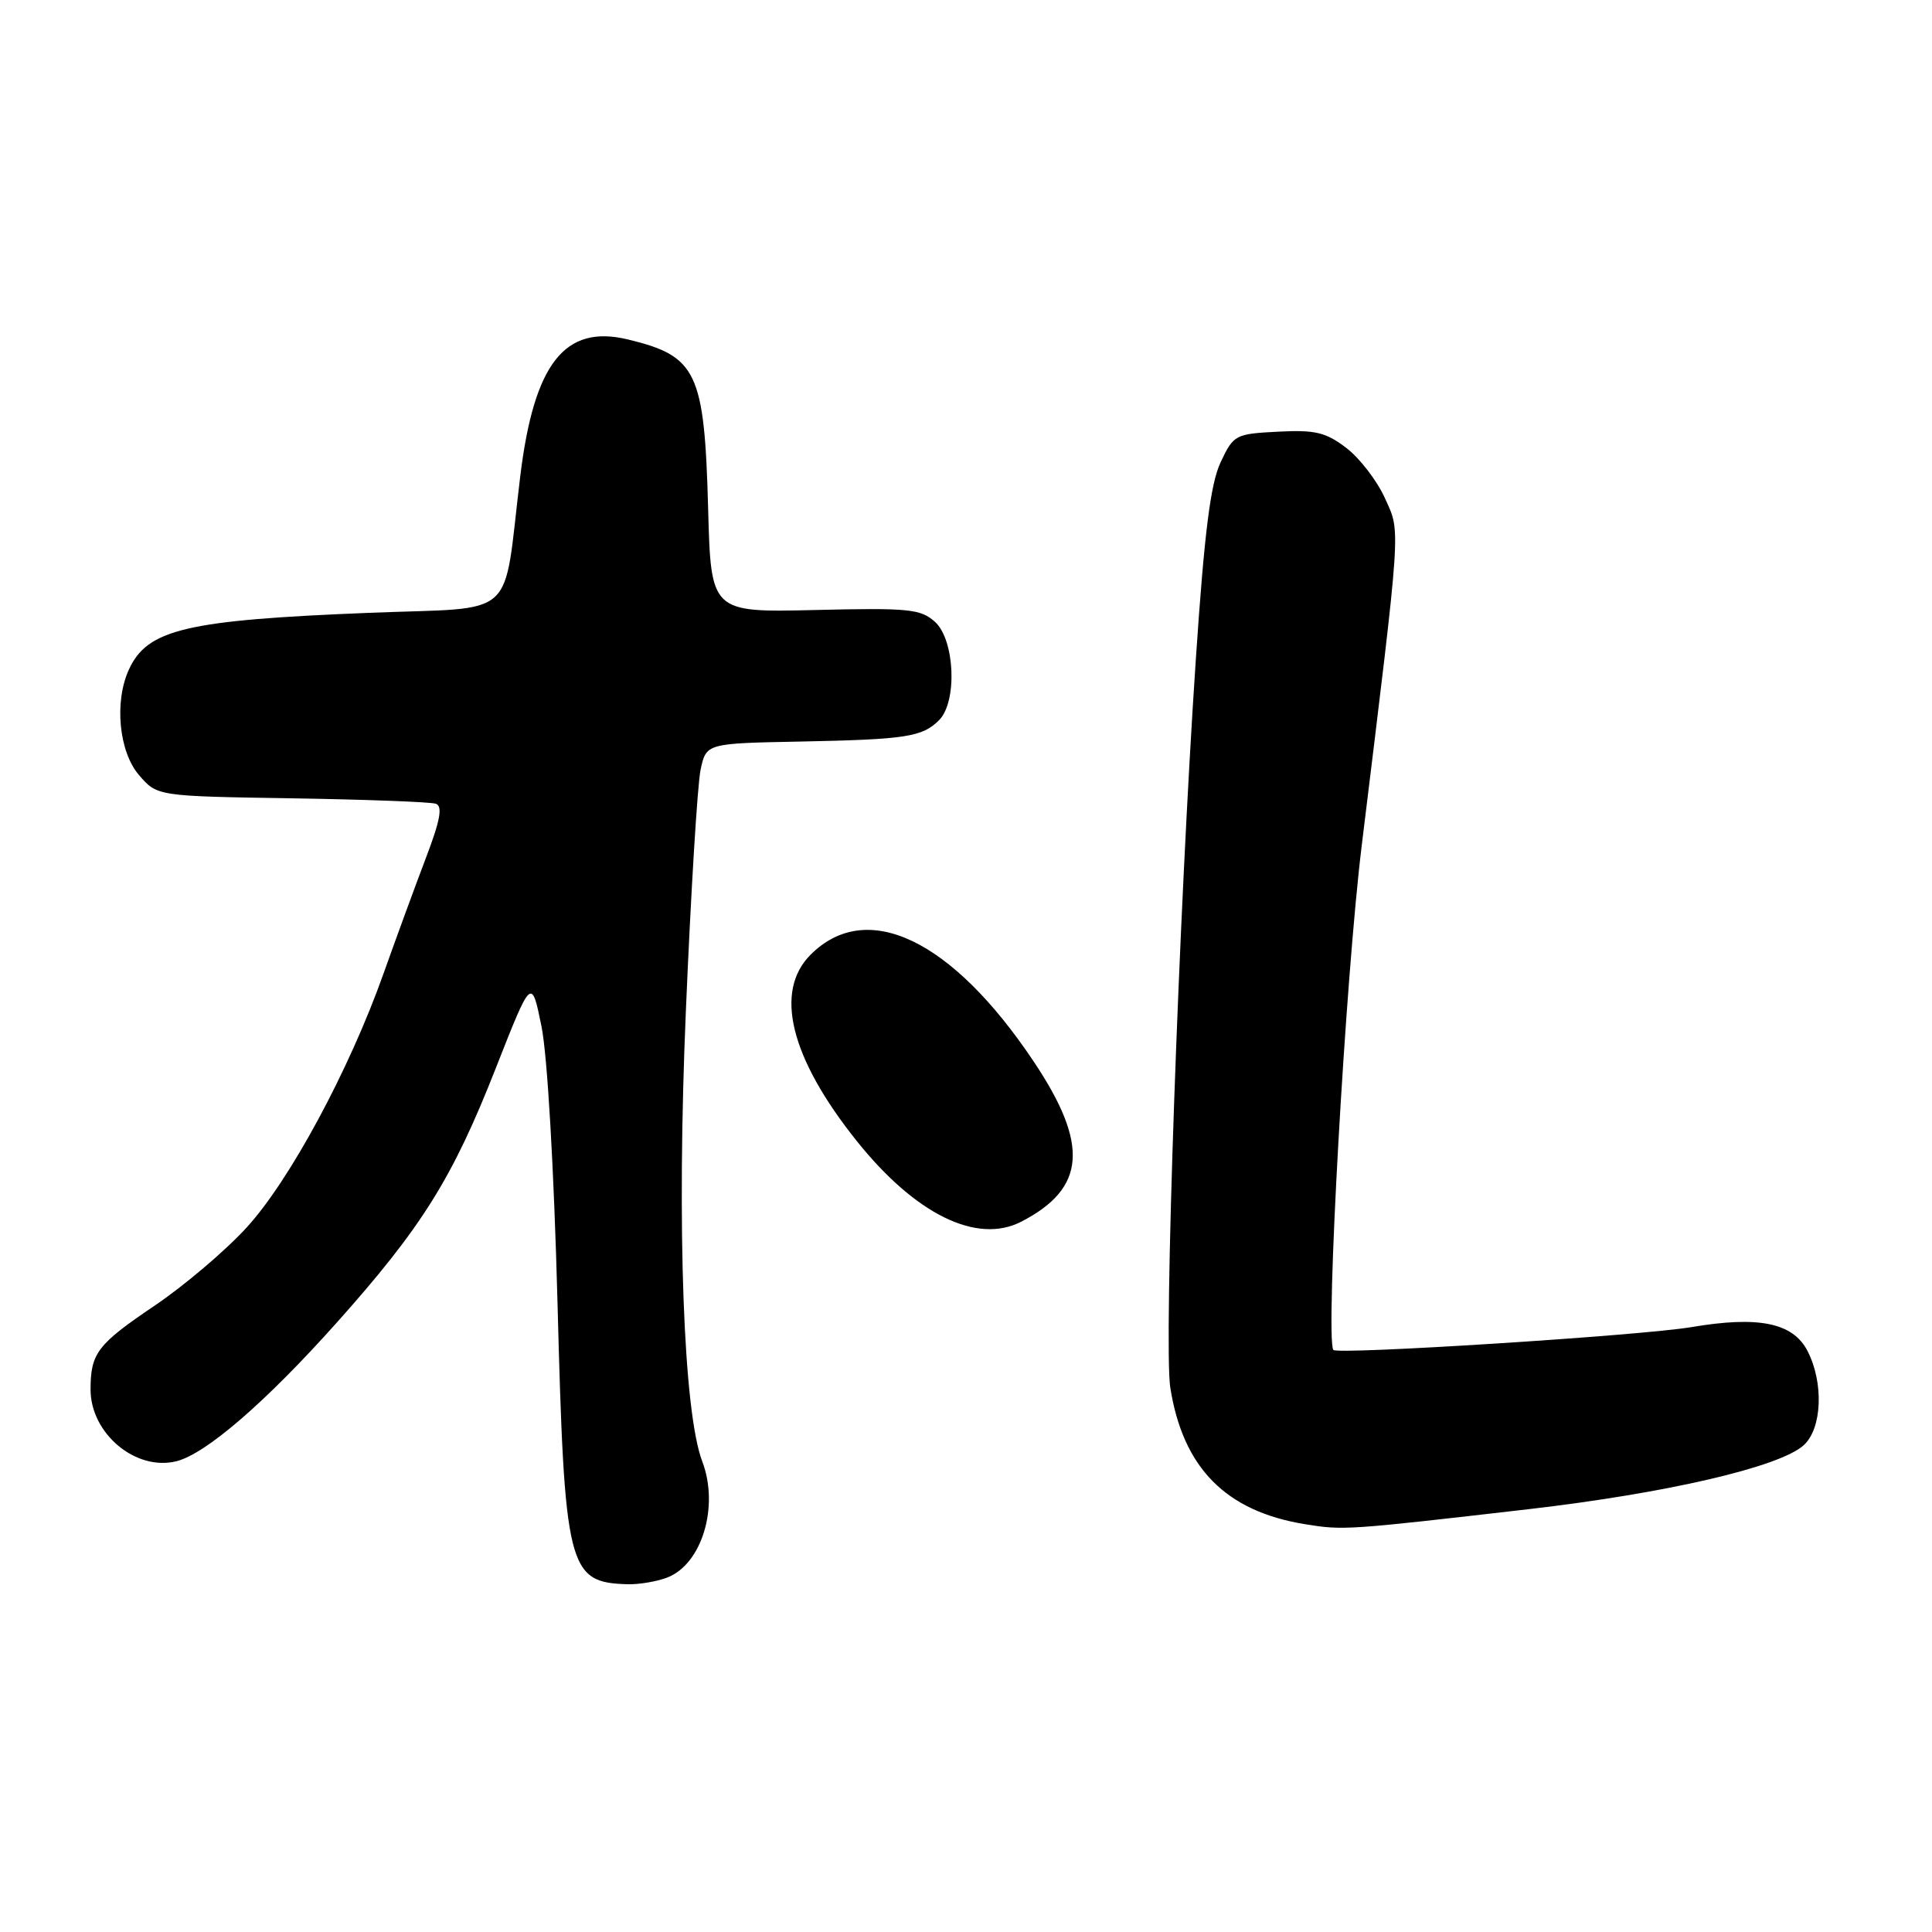<?xml version="1.0" encoding="UTF-8" standalone="no"?>
<!DOCTYPE svg PUBLIC "-//W3C//DTD SVG 1.1//EN" "http://www.w3.org/Graphics/SVG/1.1/DTD/svg11.dtd" >
<svg xmlns="http://www.w3.org/2000/svg" xmlns:xlink="http://www.w3.org/1999/xlink" version="1.1" viewBox="0 0 256 256">
 <g >
 <path fill="currentColor"
d=" M 88.39 209.04 C 93.00 207.29 95.33 199.62 93.05 193.64 C 90.56 187.08 89.66 162.62 90.88 133.98 C 91.54 118.31 92.42 103.92 92.83 102.00 C 93.58 98.50 93.58 98.50 106.04 98.26 C 120.08 97.98 122.20 97.65 124.43 95.43 C 126.87 92.99 126.53 84.79 123.89 82.40 C 122.00 80.69 120.43 80.53 107.99 80.83 C 94.20 81.15 94.20 81.15 93.83 67.33 C 93.34 49.26 92.34 47.17 83.16 44.97 C 74.82 42.97 70.75 48.17 68.93 63.15 C 66.58 82.48 68.88 80.40 48.97 81.20 C 24.62 82.17 19.52 83.38 17.07 88.74 C 15.12 93.01 15.76 99.61 18.41 102.69 C 20.82 105.50 20.82 105.50 38.66 105.78 C 48.47 105.94 57.06 106.26 57.75 106.50 C 58.68 106.83 58.34 108.69 56.42 113.72 C 55.00 117.45 52.48 124.33 50.82 129.00 C 46.28 141.78 38.40 156.40 32.69 162.64 C 29.90 165.70 24.39 170.38 20.44 173.04 C 12.90 178.13 12.00 179.31 12.00 184.12 C 12.00 189.96 18.00 194.97 23.38 193.62 C 27.29 192.64 35.21 185.79 44.59 175.29 C 55.92 162.60 59.96 156.14 65.71 141.50 C 70.43 129.50 70.43 129.50 71.75 136.00 C 72.53 139.83 73.40 154.84 73.87 172.50 C 74.80 207.97 75.23 209.69 83.18 209.92 C 84.66 209.96 87.00 209.57 88.39 209.04 Z  M 202.50 199.98 C 220.90 197.85 235.81 194.38 239.00 191.50 C 241.44 189.29 241.68 183.22 239.50 179.00 C 237.57 175.27 233.03 174.34 224.12 175.85 C 217.44 176.98 177.09 179.54 176.67 178.87 C 175.60 177.15 178.27 129.71 180.44 112.00 C 185.75 68.63 185.61 70.68 183.50 65.99 C 182.46 63.69 180.16 60.70 178.39 59.35 C 175.67 57.28 174.27 56.94 169.34 57.20 C 163.68 57.49 163.45 57.61 161.73 61.27 C 160.40 64.12 159.59 70.50 158.46 87.27 C 156.19 120.91 154.18 178.22 155.07 183.87 C 156.75 194.50 162.41 200.25 172.90 201.96 C 178.00 202.79 178.42 202.76 202.50 199.98 Z  M 135.32 161.88 C 143.89 157.46 144.34 151.67 136.96 140.64 C 126.14 124.46 114.85 119.06 107.41 126.50 C 102.54 131.37 104.71 140.15 113.50 151.16 C 121.28 160.90 129.43 164.91 135.32 161.88 Z "/>
</g>
</svg>